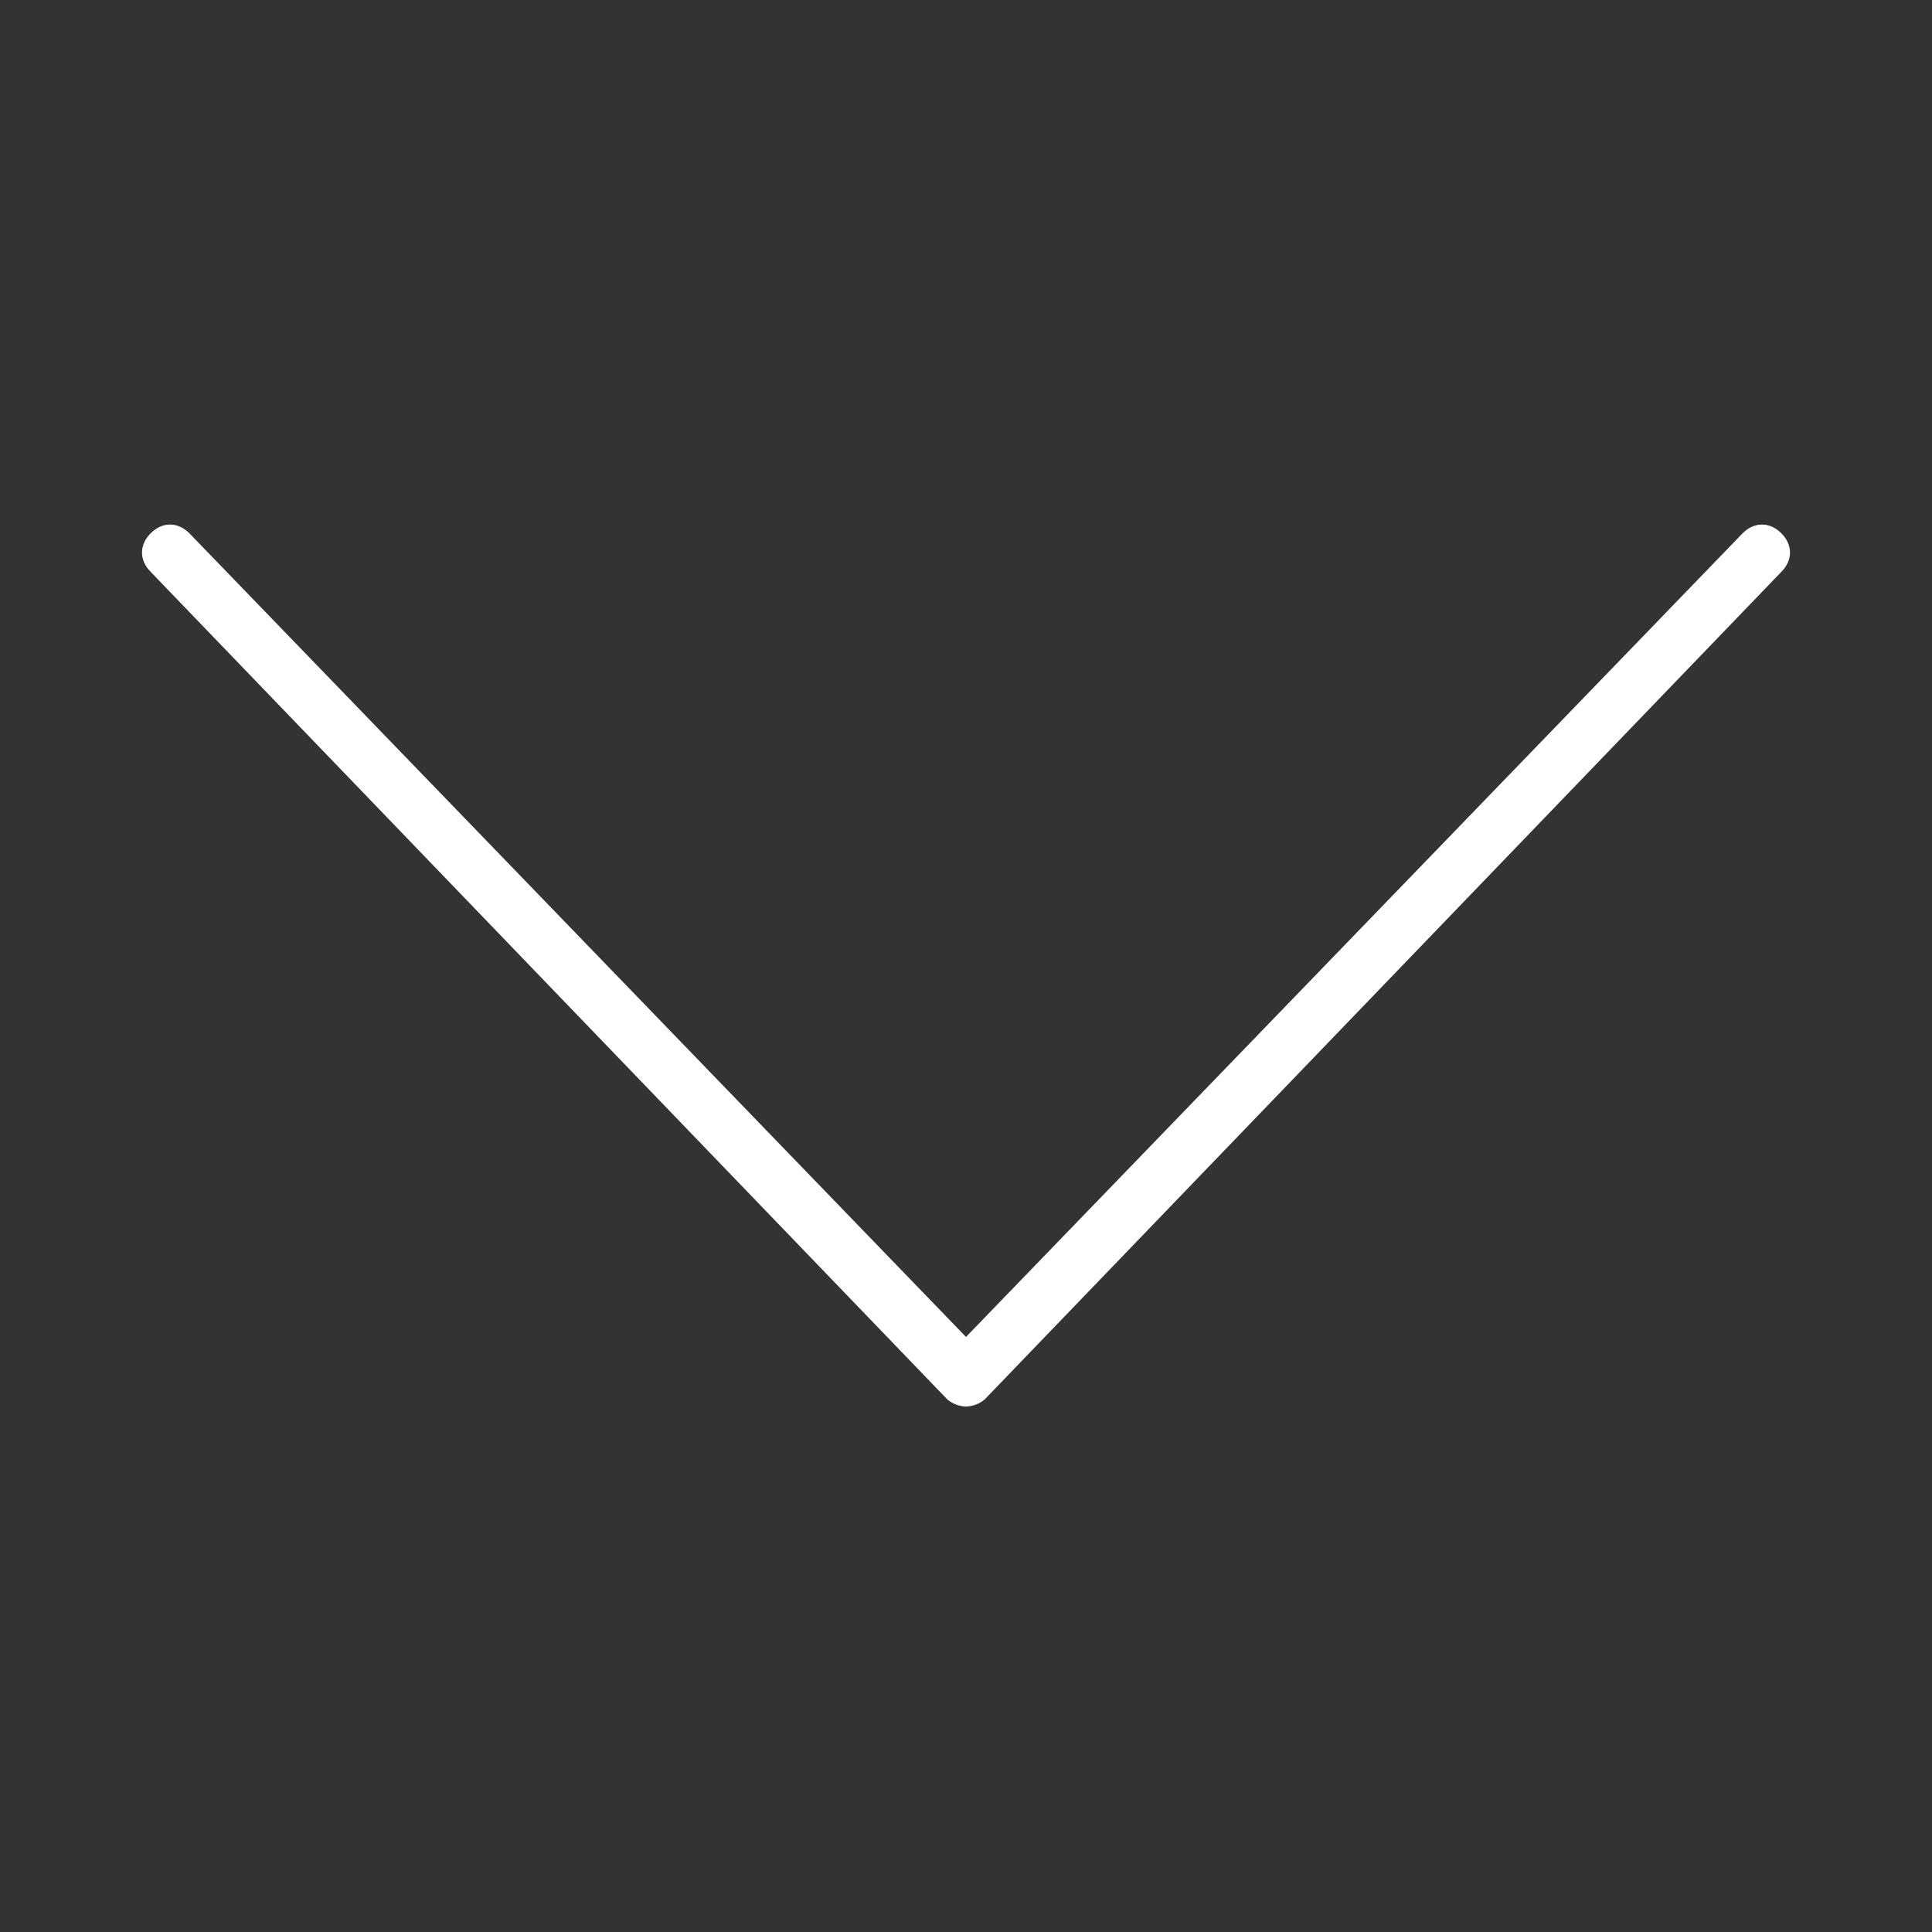 <?xml version="1.0" encoding="utf-8"?>
<!-- Generator: Adobe Illustrator 18.1.0, SVG Export Plug-In . SVG Version: 6.00 Build 0)  -->
<!DOCTYPE svg PUBLIC "-//W3C//DTD SVG 1.1//EN" "http://www.w3.org/Graphics/SVG/1.1/DTD/svg11.dtd">
<svg version="1.1" id="Layer_1" xmlns="http://www.w3.org/2000/svg" xmlns:xlink="http://www.w3.org/1999/xlink" x="0px" y="0px"
	 viewBox="0 0 50 50" enable-background="new 0 0 50 50" xml:space="preserve">
<rect x="0" y="0" width="50" height="50" fill="#333333" stroke="none"/>
<g>
	<path fill="#FFFFFF" d="M25,36.4c-0.2,0-0.4-0.1-0.5-0.2L3.9,14.8c-0.3-0.3-0.3-0.7,0-1c0.3-0.3,0.7-0.3,1,0L25,34.6l20.1-20.8
		c0.3-0.3,0.7-0.3,1,0c0.3,0.3,0.3,0.7,0,1L25.5,36.2C25.4,36.3,25.2,36.4,25,36.4z"/>
</g>
</svg>
